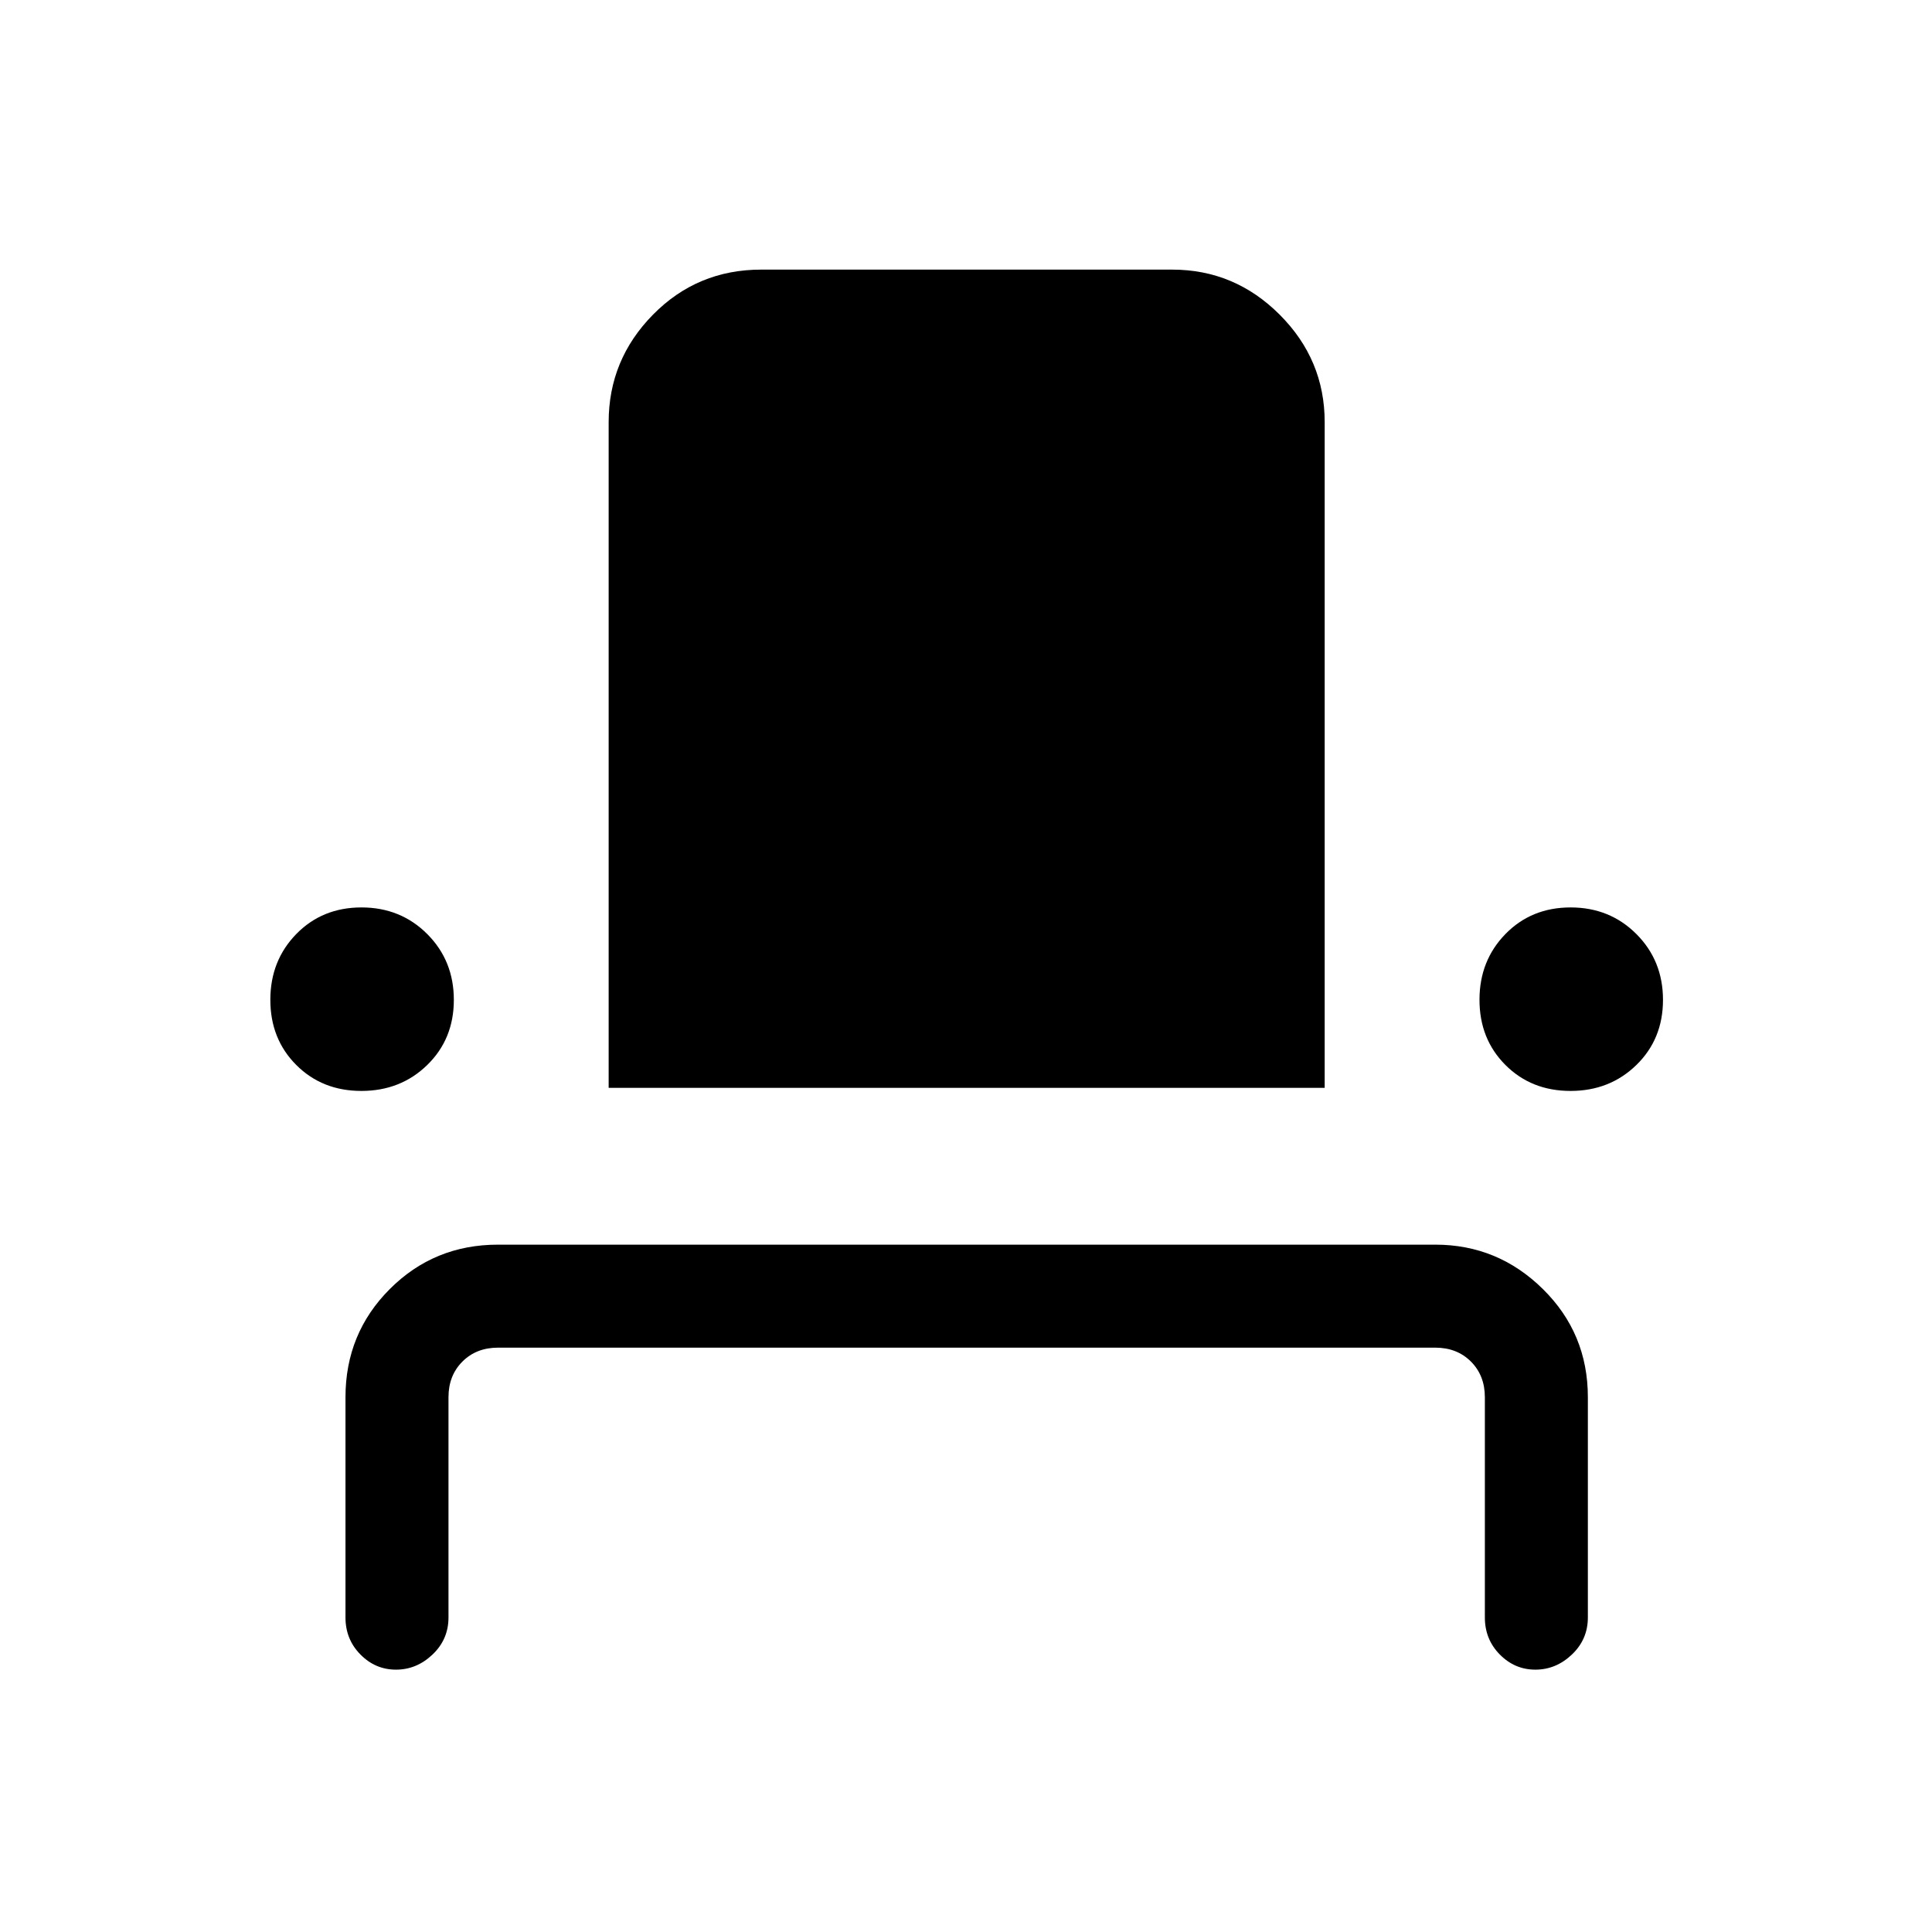 <svg xmlns="http://www.w3.org/2000/svg" height="40" viewBox="0 -960 960 960" width="40"><path d="M196.77-130.36q-10.26 0-17.68-7.53t-7.42-18.39v-109.46q0-31.72 22.04-53.76 22.03-22.04 53.75-22.04h465.75q31.05 0 53.42 22.04T789-265.74v109.46q0 10.86-7.91 18.39-7.91 7.53-18.17 7.53-10.25 0-17.68-7.53-7.42-7.53-7.42-18.39v-109.46q0-10.77-6.92-17.7-6.93-6.92-17.69-6.92H247.46q-10.77 0-17.69 6.92-6.92 6.93-6.92 17.7v109.46q0 10.86-7.91 18.39-7.91 7.53-18.17 7.53Zm-17.2-287.56q-19.47 0-32.36-12.9-12.88-12.9-12.88-32.38 0-19.47 12.9-32.69 12.9-13.21 32.38-13.21 19.47 0 32.69 13.23 13.21 13.23 13.21 32.71 0 19.47-13.23 32.36-13.23 12.88-32.71 12.88Zm122.87-1.54v-330.77q0-31.05 22.03-53.42 22.04-22.38 53.76-22.38h204.21q31.05 0 53.42 22.38 22.37 22.37 22.37 53.42v330.77H302.44Zm477.95 1.54q-19.47 0-32.35-12.9-12.89-12.9-12.89-32.38 0-19.47 12.9-32.69 12.9-13.21 32.38-13.21 19.47 0 32.69 13.23 13.21 13.23 13.21 32.71 0 19.47-13.23 32.36-13.23 12.88-32.71 12.88Z"/></svg>
